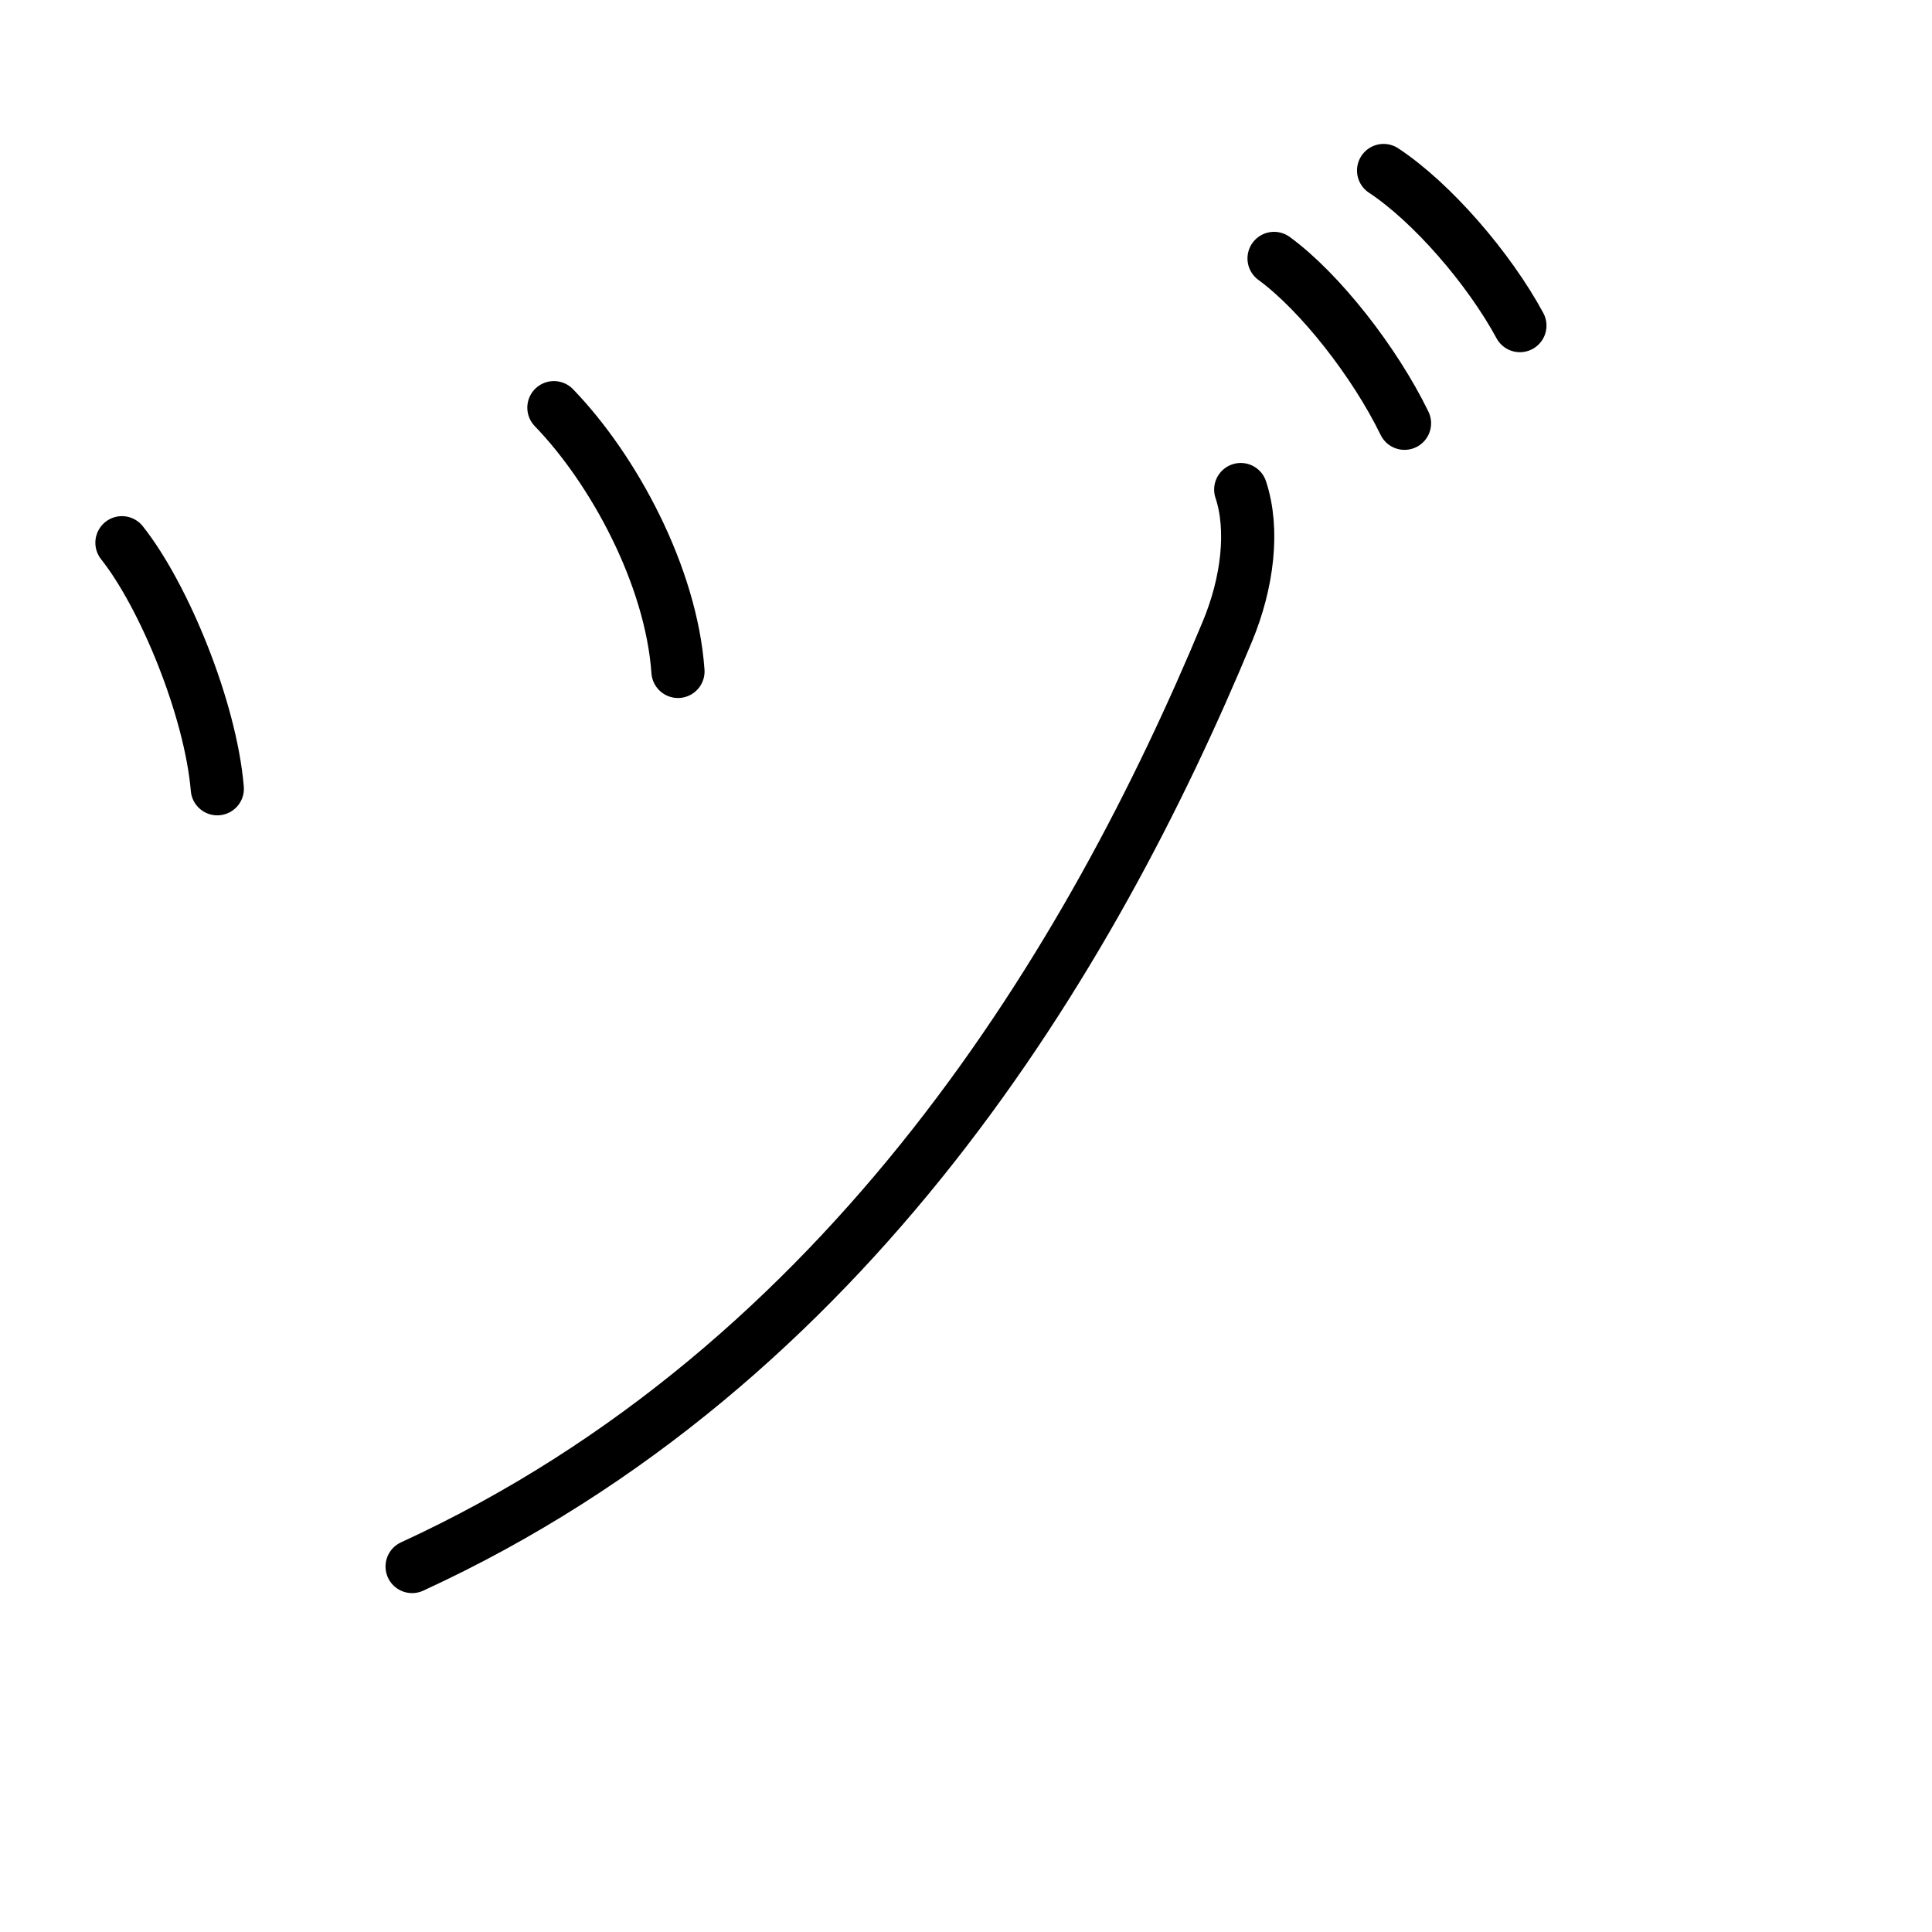 <?xml version="1.0" encoding="UTF-8"?>
<!--
This file has been modified from the original version by the kanji_colorize.py
script (available at http://github.com/cayennes/kanji-colorize) with these
settings:
    mode: css
    saturation: 0.95
    value: 0.75
It remains under a Creative Commons-Attribution-Share Alike 3.0 License.

The original SVG has the following copyright:
Copyright (C) 2009/2010/2011 Ulrich Apel.
This work is distributed under the conditions of the Creative Commons
Attribution-Share Alike 3.0 Licence. This means you are free:
* to Share - to copy, distribute and transmit the work
* to Remix - to adapt the work

Under the following conditions:
* Attribution. You must attribute the work by stating your use of KanjiVG in
  your own copyright header and linking to KanjiVG's website
  (http://kanjivg.tagaini.net)
* Share Alike. If you alter, transform, or build upon this work, you may
  distribute the resulting work only under the same or similar license to this
  one.

See http://creativecommons.org/licenses/by-sa/3.0/ for more details.
-->
<!DOCTYPE svg PUBLIC "-//W3C//DTD SVG 1.0//EN" "http://www.w3.org/TR/2001/REC-SVG-20010904/DTD/svg10.dtd">
<?xml-stylesheet type="text/css" href="_kanji_style.css"?>
<svg:svg xmlns:svg="http://www.w3.org/2000/svg" xmlns:xlink="http://www.w3.org/1999/xlink" height="100%" id="kanjisvg" onload="init(evt)" viewBox="0 0 109 109" width="100%">
<svg:g id="kvg:StrokePaths_030c5" style="fill:none;stroke:#000000;stroke-width:3;stroke-linecap:round;stroke-linejoin:round;">
<svg:g id="kvg:030c5">
	<svg:path class="stroke_path stroke_num1" d="M6.88,30.62c2.38,3,5,9.38,5.38,13.88" id="kvg:030c5-s1" />
	<svg:path class="stroke_path stroke_num2" d="M31.25,23c3.38,3.5,6.62,9.5,7,14.88" id="kvg:030c5-s2" />
	<svg:path class="stroke_path stroke_num3" d="M70,27.62c0.75,2.25,0.39,5.26-0.75,8C61.62,54,48,77,23.25,88.38" id="kvg:030c5-s3" />
	<svg:path class="stroke_path stroke_num4" d="M71.88,14.58c2.61,1.91,5.7,5.88,7.36,9.3" id="kvg:030c5-s4" />
	<svg:path class="stroke_path stroke_num5" d="M78.06,9.62c2.73,1.8,5.95,5.53,7.69,8.75" id="kvg:030c5-s5" />
</svg:g>
</svg:g>
<svg:g id="kvg:StrokeNumbers_030c5" style="font-size:8;fill:#808080">
</svg:g>
<svg:script type="text/ecmascript" xlink:href="_kanji_script.js" /></svg:svg>